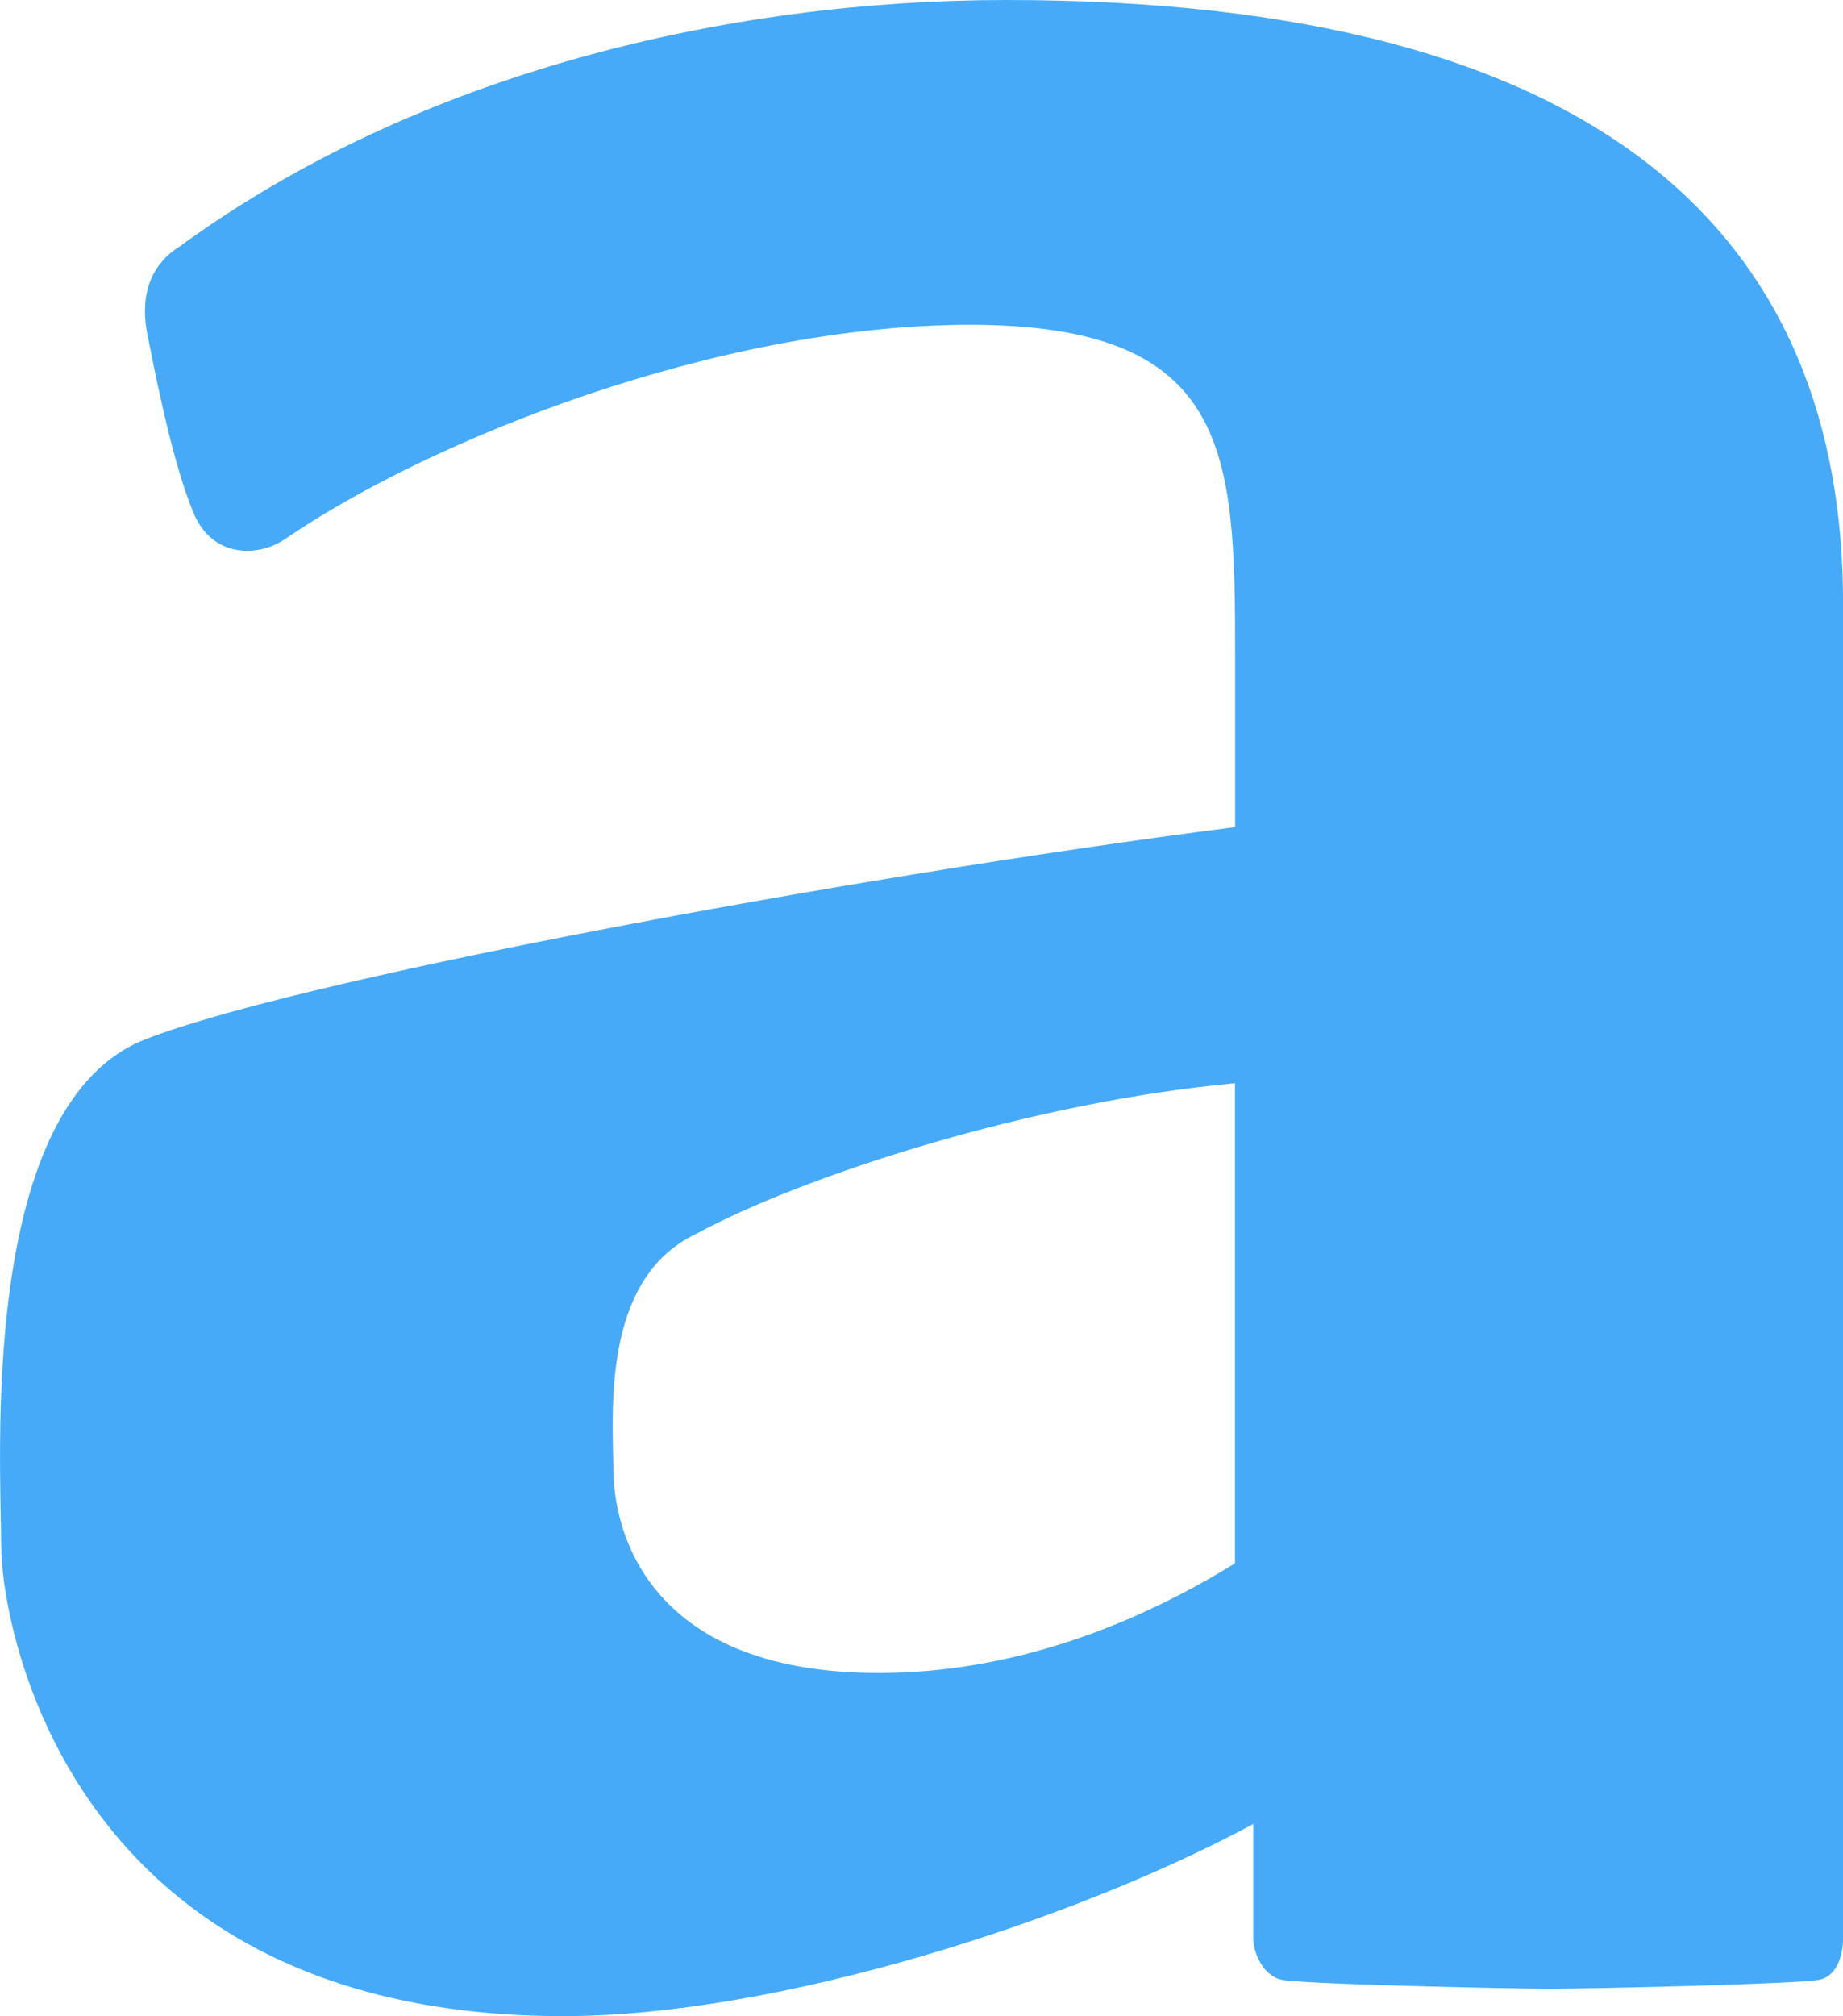 <svg id="Layer_1" data-name="Layer 1" xmlns="http://www.w3.org/2000/svg" viewBox="0 0 300 328.08"><defs><style>.cls-1{fill:#46aaf8;}</style></defs><title>amilia-a</title><path class="cls-1" d="M214.2,35.4c-45.35,0-95.94,11.87-134.62,40.13-3.74,2.29-6.69,6.75-5.25,14.19,0.78,3.71,3.76,20.06,7.47,29,3,7.44,10.41,7.44,14.86,4.48,23.83-16.36,70.68-34.94,111.58-34.94,42.44,0,43.17,20.81,43.17,53.53V170c-64,8.23-155.48,25.34-178.52,35-26.07,11.92-22.34,68.47-22.34,81.86s11.17,76.64,91.51,76.64c35,0,83.3-15.62,112.31-31.27v18.62c0,2.22,1.51,6,4.49,6.7,2.24,0.73,37.19,1.49,43.88,1.49s40.94-.76,43.91-1.49,3.72-4.47,3.72-6.7V133.58c0-58.79-37.92-98.18-136.17-98.18m-64,239.54c0-8.93-2.22-31.27,13.43-38.72,17.83-9.65,55-21.55,87.76-24.53v78.13c-15.68,9.66-35.69,17.84-58,17.84-38.69,0-43.15-24.55-43.15-32.73" transform="translate(-50.36 -35.4)"/></svg>